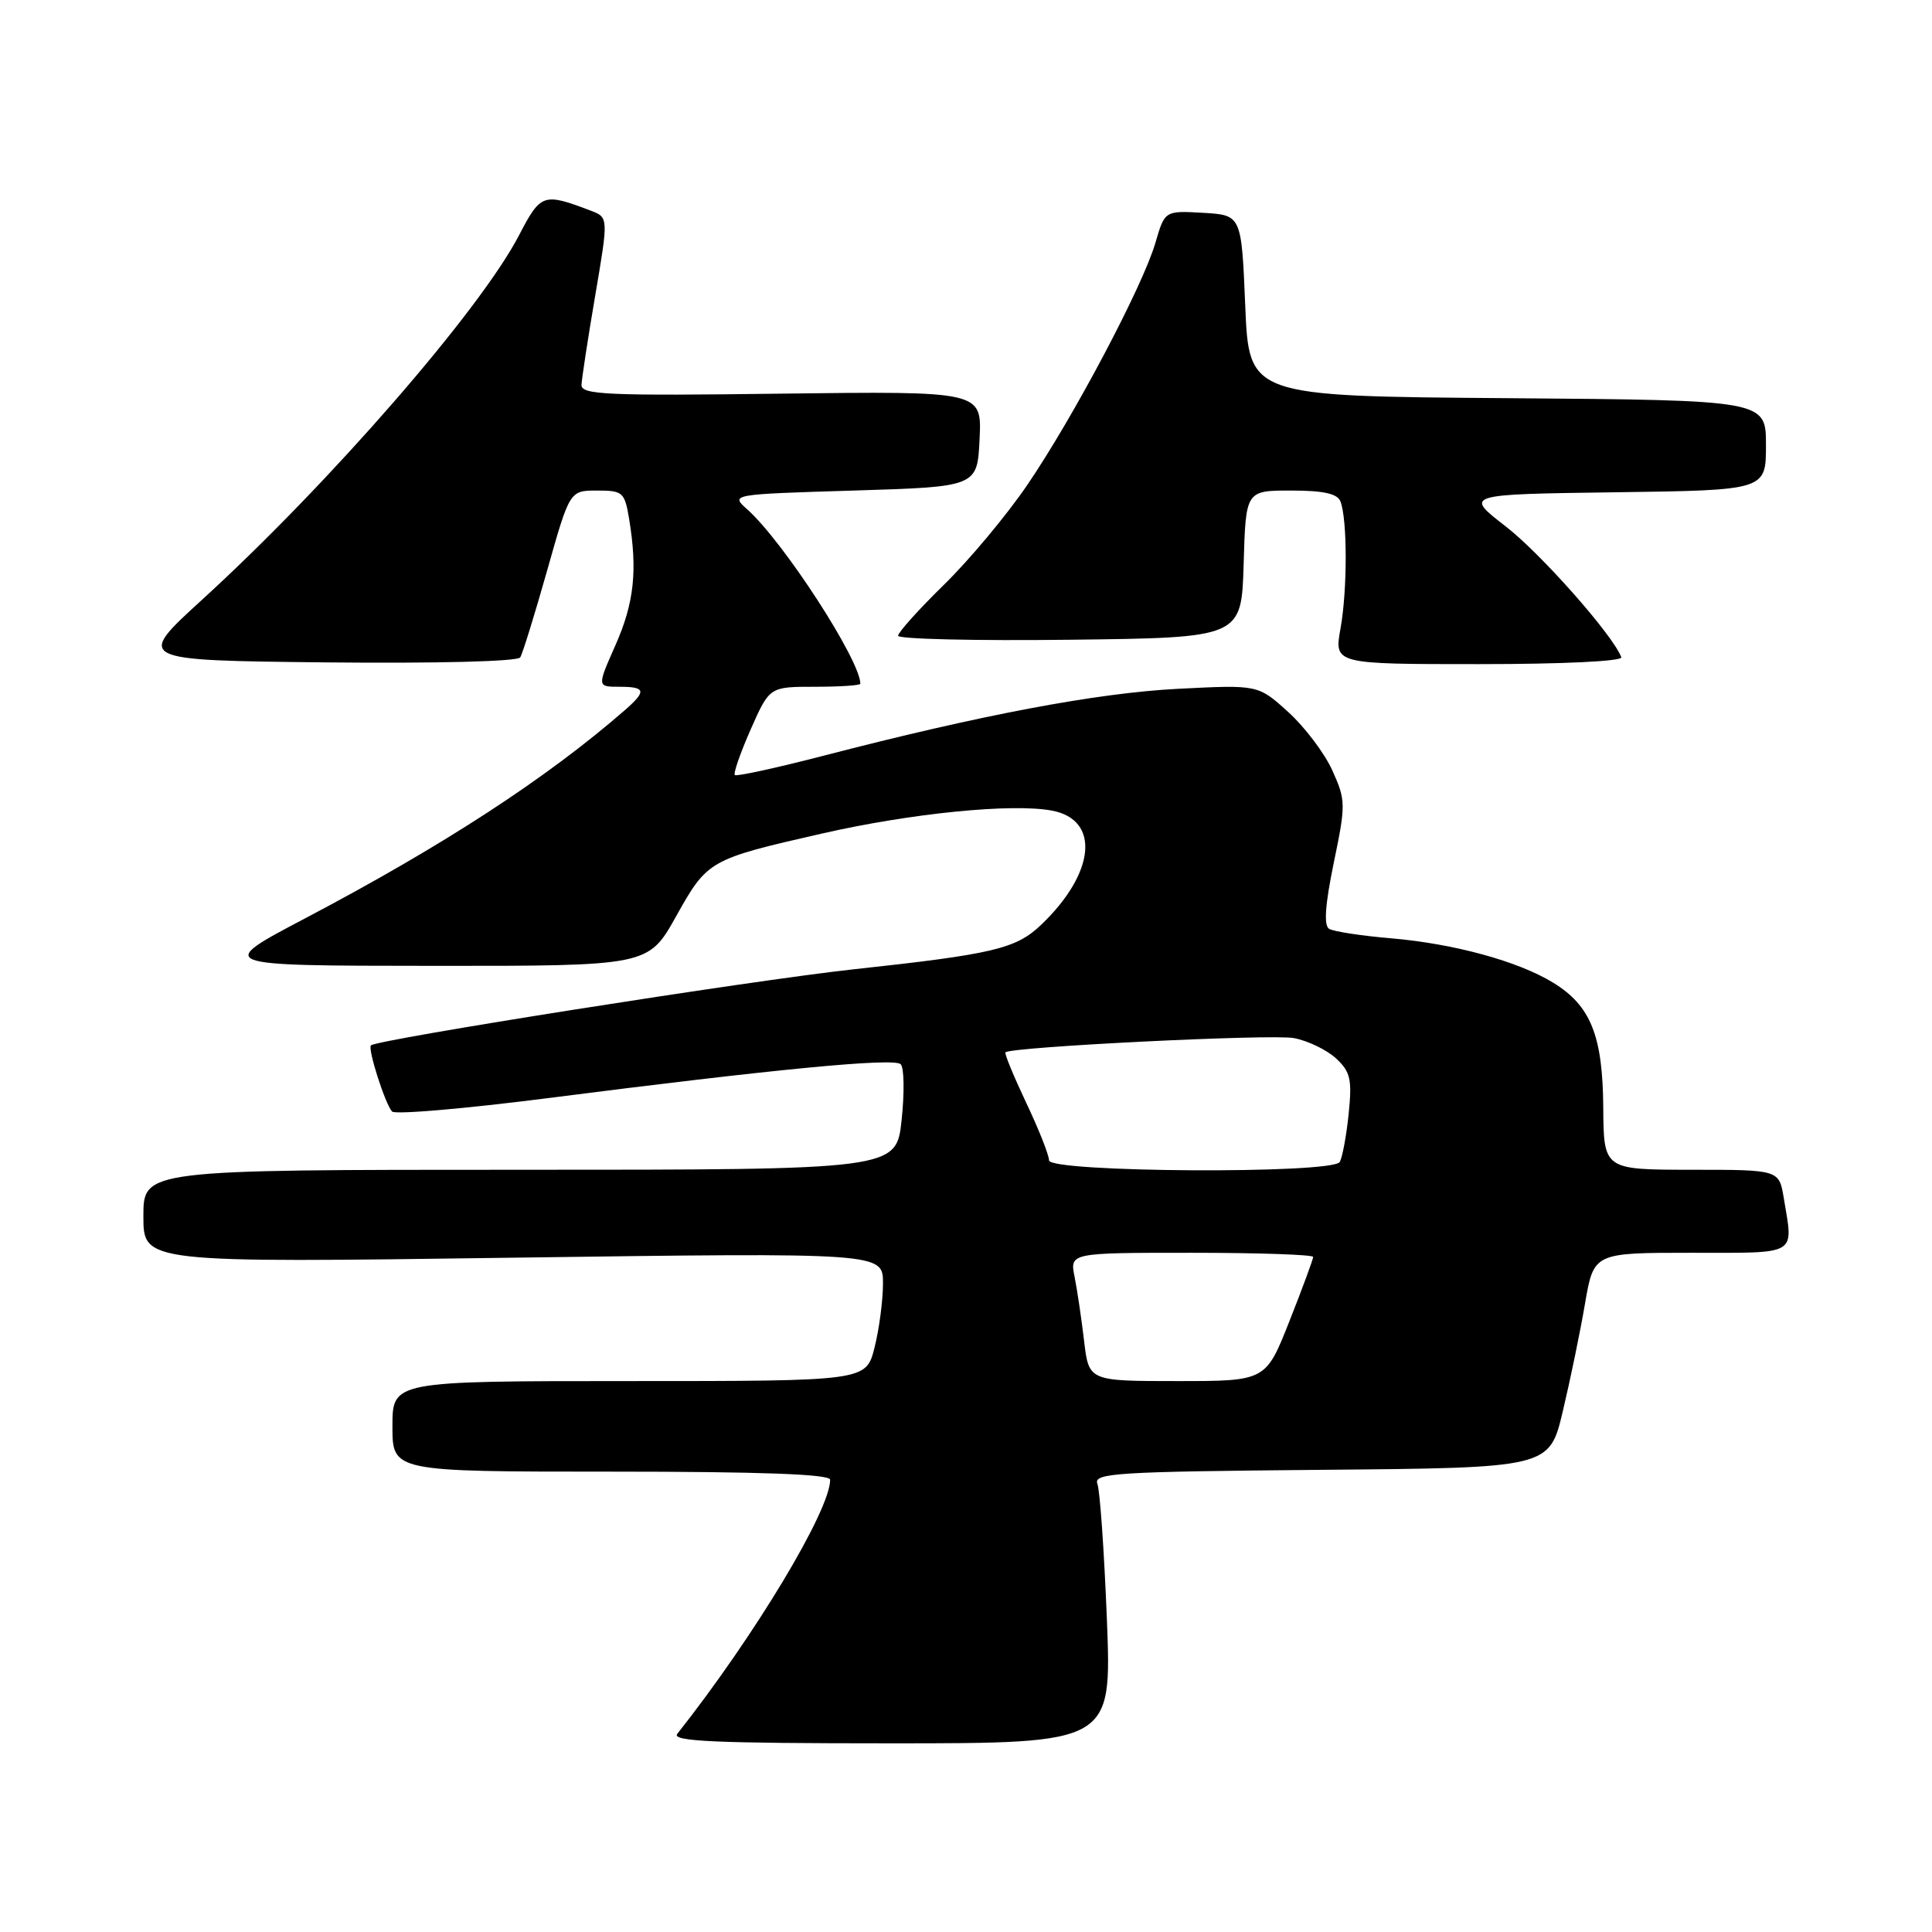 <?xml version="1.0" encoding="UTF-8" standalone="no"?>
<!DOCTYPE svg PUBLIC "-//W3C//DTD SVG 1.1//EN" "http://www.w3.org/Graphics/SVG/1.1/DTD/svg11.dtd" >
<svg xmlns="http://www.w3.org/2000/svg" xmlns:xlink="http://www.w3.org/1999/xlink" version="1.1" viewBox="0 0 256 256">
 <g >
 <path fill="currentColor"
d=" M 146.67 214.61 C 146.31 205.59 145.75 197.50 145.41 196.62 C 144.86 195.19 147.84 195.00 175.05 194.76 C 205.30 194.50 205.30 194.50 207.08 187.00 C 208.06 182.88 209.39 176.46 210.02 172.75 C 211.18 166.00 211.18 166.00 224.09 166.00 C 238.44 166.00 237.63 166.47 236.36 158.75 C 235.74 155.00 235.74 155.00 224.12 155.00 C 212.50 154.99 212.50 154.99 212.44 146.75 C 212.37 137.21 210.78 133.25 205.77 130.19 C 201.13 127.36 192.68 125.05 184.33 124.33 C 180.39 124.00 176.69 123.43 176.11 123.07 C 175.39 122.63 175.59 119.86 176.73 114.33 C 178.34 106.57 178.33 106.06 176.54 102.08 C 175.51 99.80 172.87 96.31 170.68 94.33 C 166.70 90.73 166.70 90.73 156.10 91.27 C 145.36 91.82 129.97 94.73 109.19 100.12 C 102.90 101.75 97.58 102.91 97.37 102.70 C 97.15 102.48 98.10 99.76 99.47 96.65 C 101.97 91.00 101.97 91.00 107.99 91.00 C 111.29 91.00 114.00 90.82 114.00 90.60 C 114.00 87.49 103.80 71.76 99.02 67.50 C 96.78 65.50 96.78 65.50 113.14 65.00 C 129.50 64.50 129.50 64.50 129.80 58.16 C 130.10 51.83 130.10 51.83 103.55 52.16 C 80.45 52.46 77.01 52.31 77.05 51.00 C 77.09 50.17 77.90 44.84 78.87 39.16 C 80.63 28.81 80.63 28.81 78.27 27.91 C 71.97 25.52 71.66 25.63 68.75 31.22 C 63.56 41.17 43.64 64.08 26.74 79.50 C 17.98 87.50 17.98 87.50 43.17 87.77 C 57.81 87.92 68.60 87.65 68.93 87.11 C 69.25 86.60 70.85 81.42 72.50 75.59 C 75.49 65.00 75.49 65.00 79.12 65.00 C 82.53 65.00 82.77 65.22 83.36 68.75 C 84.49 75.59 84.03 79.88 81.56 85.47 C 79.11 91.00 79.11 91.00 82.06 91.00 C 85.59 91.00 85.71 91.56 82.75 94.14 C 72.41 103.14 58.76 112.03 40.50 121.65 C 28.50 127.96 28.50 127.96 57.20 127.98 C 85.90 128.00 85.90 128.00 89.58 121.43 C 93.75 113.97 93.95 113.86 108.91 110.45 C 120.75 107.75 134.11 106.42 139.39 107.41 C 145.80 108.62 145.15 115.65 137.99 122.51 C 134.64 125.72 131.67 126.43 113.00 128.45 C 99.60 129.91 49.95 137.74 49.15 138.52 C 48.70 138.97 51.03 146.27 51.95 147.28 C 52.34 147.71 61.62 146.91 72.58 145.51 C 102.63 141.66 118.41 140.14 119.34 141.01 C 119.80 141.43 119.86 144.76 119.47 148.39 C 118.77 155.00 118.77 155.00 68.88 155.00 C 19.00 155.00 19.00 155.00 19.00 161.16 C 19.00 167.33 19.00 167.33 68.00 166.65 C 117.00 165.98 117.00 165.98 117.00 170.05 C 117.00 172.28 116.50 176.11 115.88 178.56 C 114.76 183.00 114.76 183.00 83.38 183.00 C 52.00 183.00 52.00 183.00 52.00 189.00 C 52.00 195.00 52.00 195.00 81.00 195.00 C 100.86 195.00 110.00 195.34 110.00 196.07 C 110.00 200.14 100.01 216.74 89.74 229.75 C 88.96 230.74 94.75 231.00 118.03 231.00 C 147.31 231.00 147.31 231.00 146.67 214.61 Z  M 214.83 87.09 C 213.78 84.22 204.19 73.36 199.50 69.74 C 194.02 65.50 194.02 65.50 214.01 65.23 C 234.00 64.96 234.00 64.96 234.00 58.99 C 234.00 53.03 234.00 53.03 199.75 52.76 C 165.50 52.50 165.50 52.50 165.00 40.50 C 164.50 28.50 164.50 28.50 159.42 28.20 C 154.34 27.91 154.34 27.91 153.09 32.20 C 151.41 37.94 142.24 55.28 136.12 64.26 C 133.41 68.24 128.45 74.19 125.09 77.47 C 121.74 80.75 119.00 83.80 119.00 84.24 C 119.00 84.68 129.24 84.92 141.75 84.77 C 164.50 84.50 164.50 84.50 164.79 74.75 C 165.07 65.00 165.07 65.00 171.07 65.00 C 175.39 65.00 177.22 65.41 177.62 66.45 C 178.54 68.84 178.54 78.17 177.63 83.25 C 176.77 88.00 176.77 88.00 195.97 88.00 C 207.06 88.00 215.03 87.62 214.83 87.09 Z  M 143.65 177.70 C 143.31 174.78 142.74 170.96 142.39 169.20 C 141.75 166.00 141.75 166.00 157.88 166.00 C 166.74 166.00 174.00 166.25 174.00 166.55 C 174.00 166.85 172.59 170.68 170.86 175.05 C 167.72 183.00 167.72 183.00 156.00 183.00 C 144.28 183.00 144.28 183.00 143.65 177.70 Z  M 139.00 153.75 C 139.00 153.06 137.64 149.62 135.97 146.11 C 134.31 142.59 133.07 139.59 133.23 139.44 C 133.96 138.71 168.49 137.00 171.44 137.55 C 173.30 137.90 175.82 139.12 177.04 140.25 C 178.95 142.03 179.17 143.02 178.70 147.63 C 178.40 150.55 177.86 153.41 177.52 153.97 C 176.53 155.58 139.00 155.36 139.00 153.75 Z "/>
</g>
</svg>